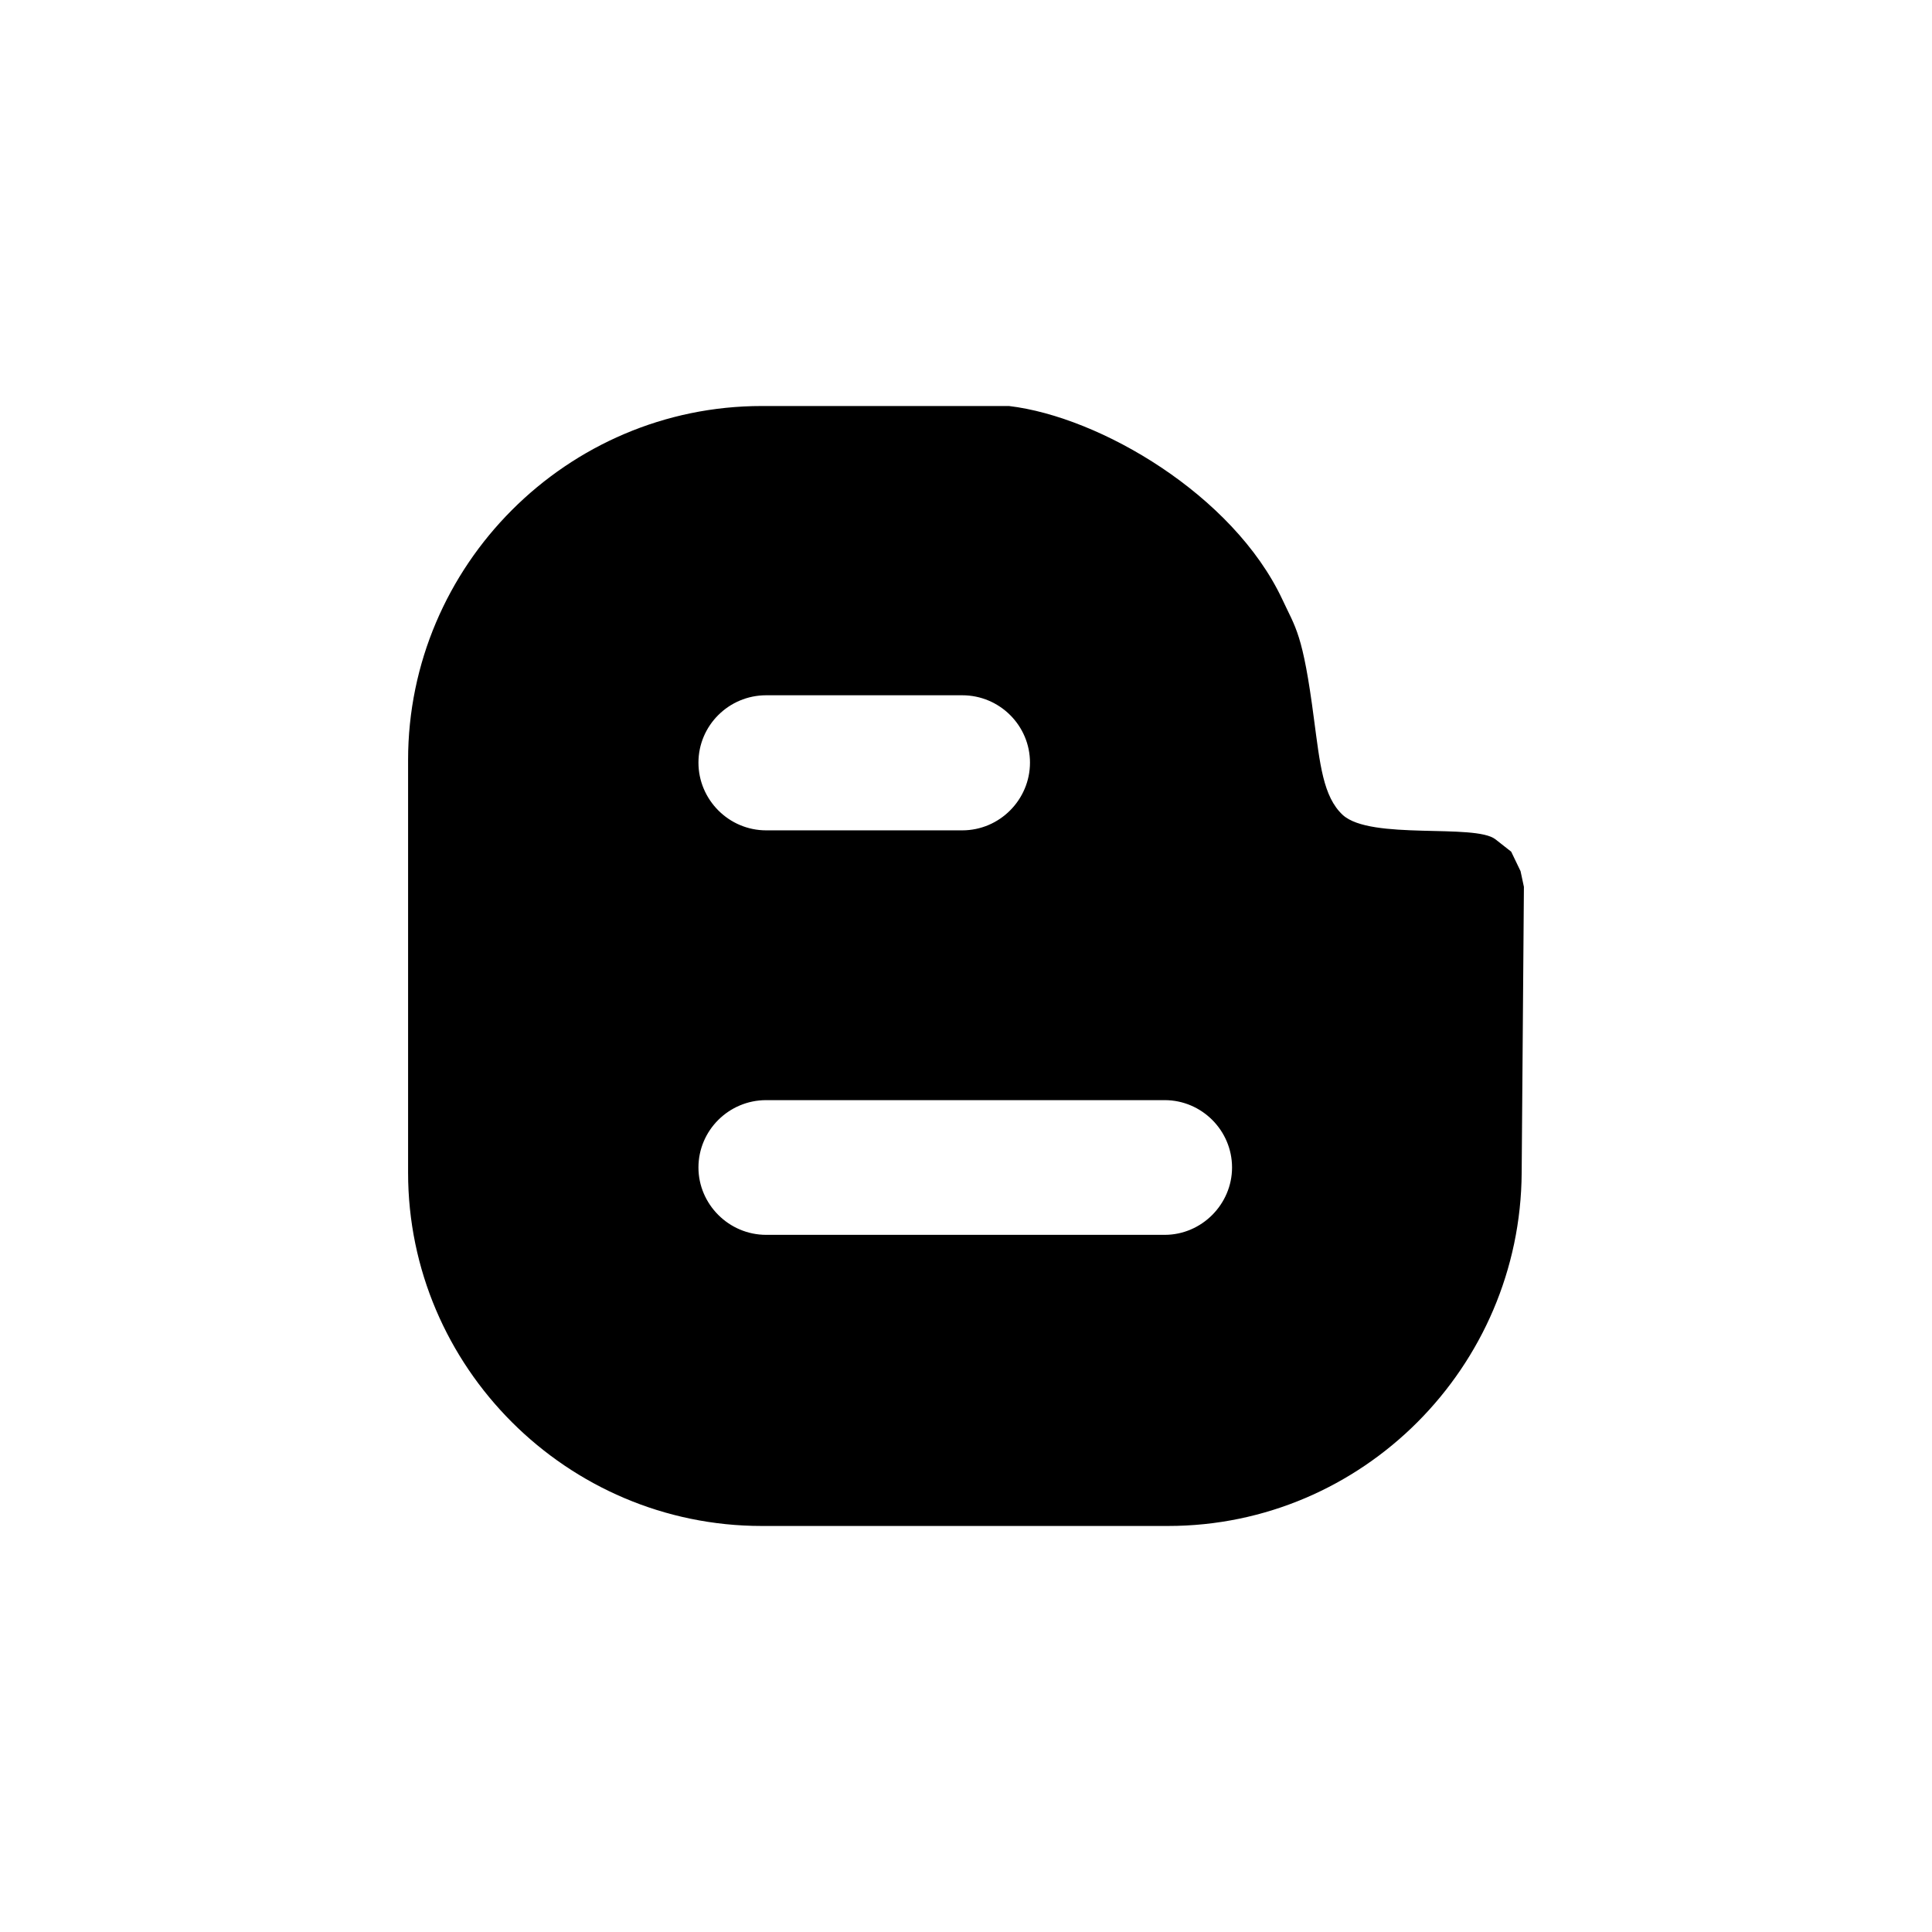 <svg xmlns="http://www.w3.org/2000/svg" width="415" height="414.996" viewBox="0 0 415 414.996"><path fill-rule="evenodd" clip-rule="evenodd" d="M163.614 87.214h53.129c19.612 2.331 48.146 19.13 58.675 41.475 2.895 6.27 4.421 7.234 6.832 25.801 1.286 9.565 1.93 16.639 6.189 20.577 6.028 5.466 28.373 1.769 32.794 5.225l3.376 2.652 2.01 4.18.723 3.376-.482 61.407c-.24 41.716-34.16 75.876-75.956 75.876h-87.289c-41.796 0-75.956-34.16-75.956-75.876v-88.655c-.001-41.797 34.159-76.038 75.955-76.038zm.965 149.099c-8.038 0-14.549 6.511-14.549 14.468 0 7.877 6.511 14.468 14.549 14.468h85.601c7.957 0 14.468-6.591 14.468-14.468 0-7.957-6.511-14.468-14.468-14.468h-85.601zm0-86.967c-8.038 0-14.549 6.511-14.549 14.468s6.511 14.548 14.549 14.548h42.117c8.037 0 14.548-6.591 14.548-14.548s-6.511-14.468-14.548-14.468h-42.117z"/></svg>